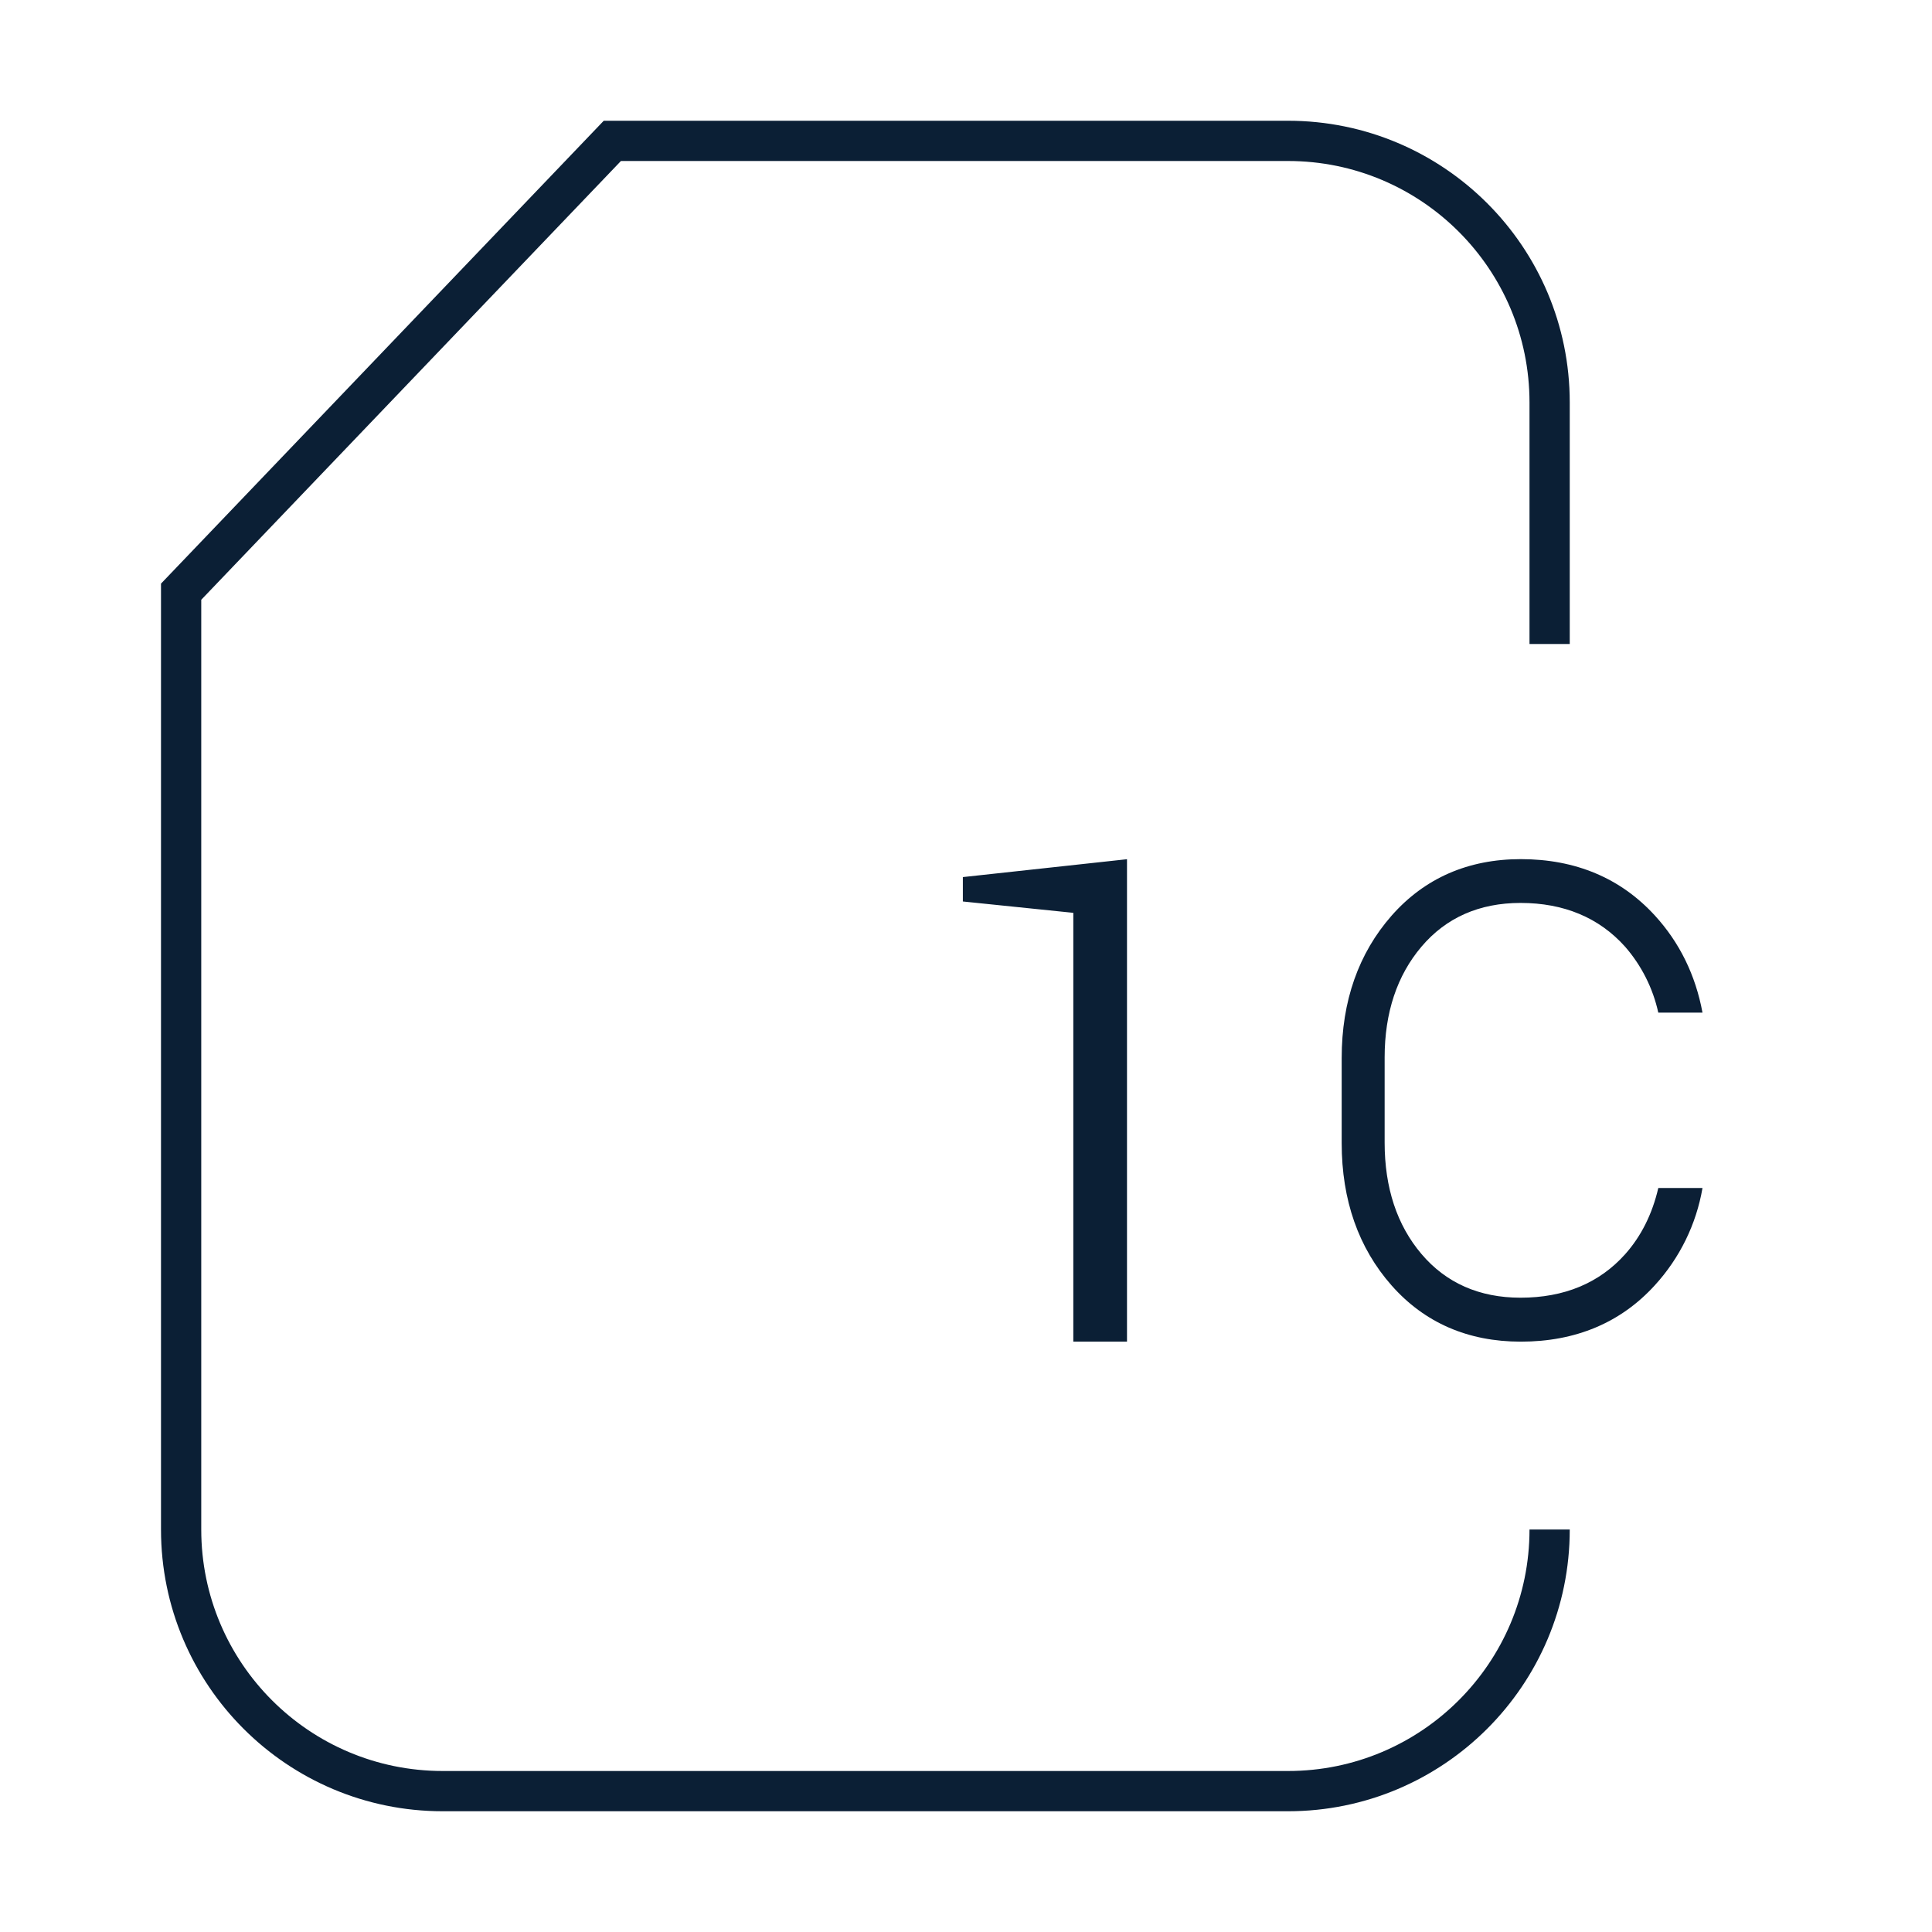 <svg xmlns="http://www.w3.org/2000/svg" width="48" height="48" viewBox="0 0 48 48" fill="none"><rect width="48" height="48" fill="none"/>
<path d="M28 33.333H26.666V22.679L23.922 22.397V21.791L28 21.347V33.333ZM37.784 33.333C36.473 33.333 35.393 32.864 34.574 31.937C33.753 31.007 33.334 29.817 33.334 28.403V26.284C33.334 24.873 33.752 23.685 34.574 22.749C35.393 21.819 36.473 21.345 37.784 21.345C39.145 21.345 40.265 21.817 41.116 22.747C41.729 23.417 42.126 24.228 42.298 25.159H41.2C41.066 24.55 40.782 23.986 40.372 23.517C39.728 22.799 38.854 22.433 37.777 22.433C36.754 22.433 35.926 22.799 35.316 23.52C34.709 24.235 34.401 25.161 34.401 26.271V28.388C34.401 29.509 34.708 30.44 35.316 31.155C35.926 31.875 36.754 32.241 37.777 32.241C38.86 32.241 39.734 31.879 40.376 31.161C40.773 30.716 41.05 30.163 41.2 29.516H42.298C42.143 30.418 41.732 31.256 41.114 31.932C40.266 32.864 39.144 33.333 37.784 33.333Z" fill="#0B1F35"/>
<path fill-rule="evenodd" clip-rule="evenodd" d="M38 38C38 41.314 35.314 44 32 44H11C7.686 44 5 41.314 5 38V14.901L15.427 4H32C35.314 4 38 6.686 38 10V16H39V10C39 6.134 35.866 3 32 3H15L4 14.5V38C4 41.866 7.134 45 11 45H32C35.866 45 39 41.866 39 38H38Z" fill="#0B1F35"/>
</svg>
